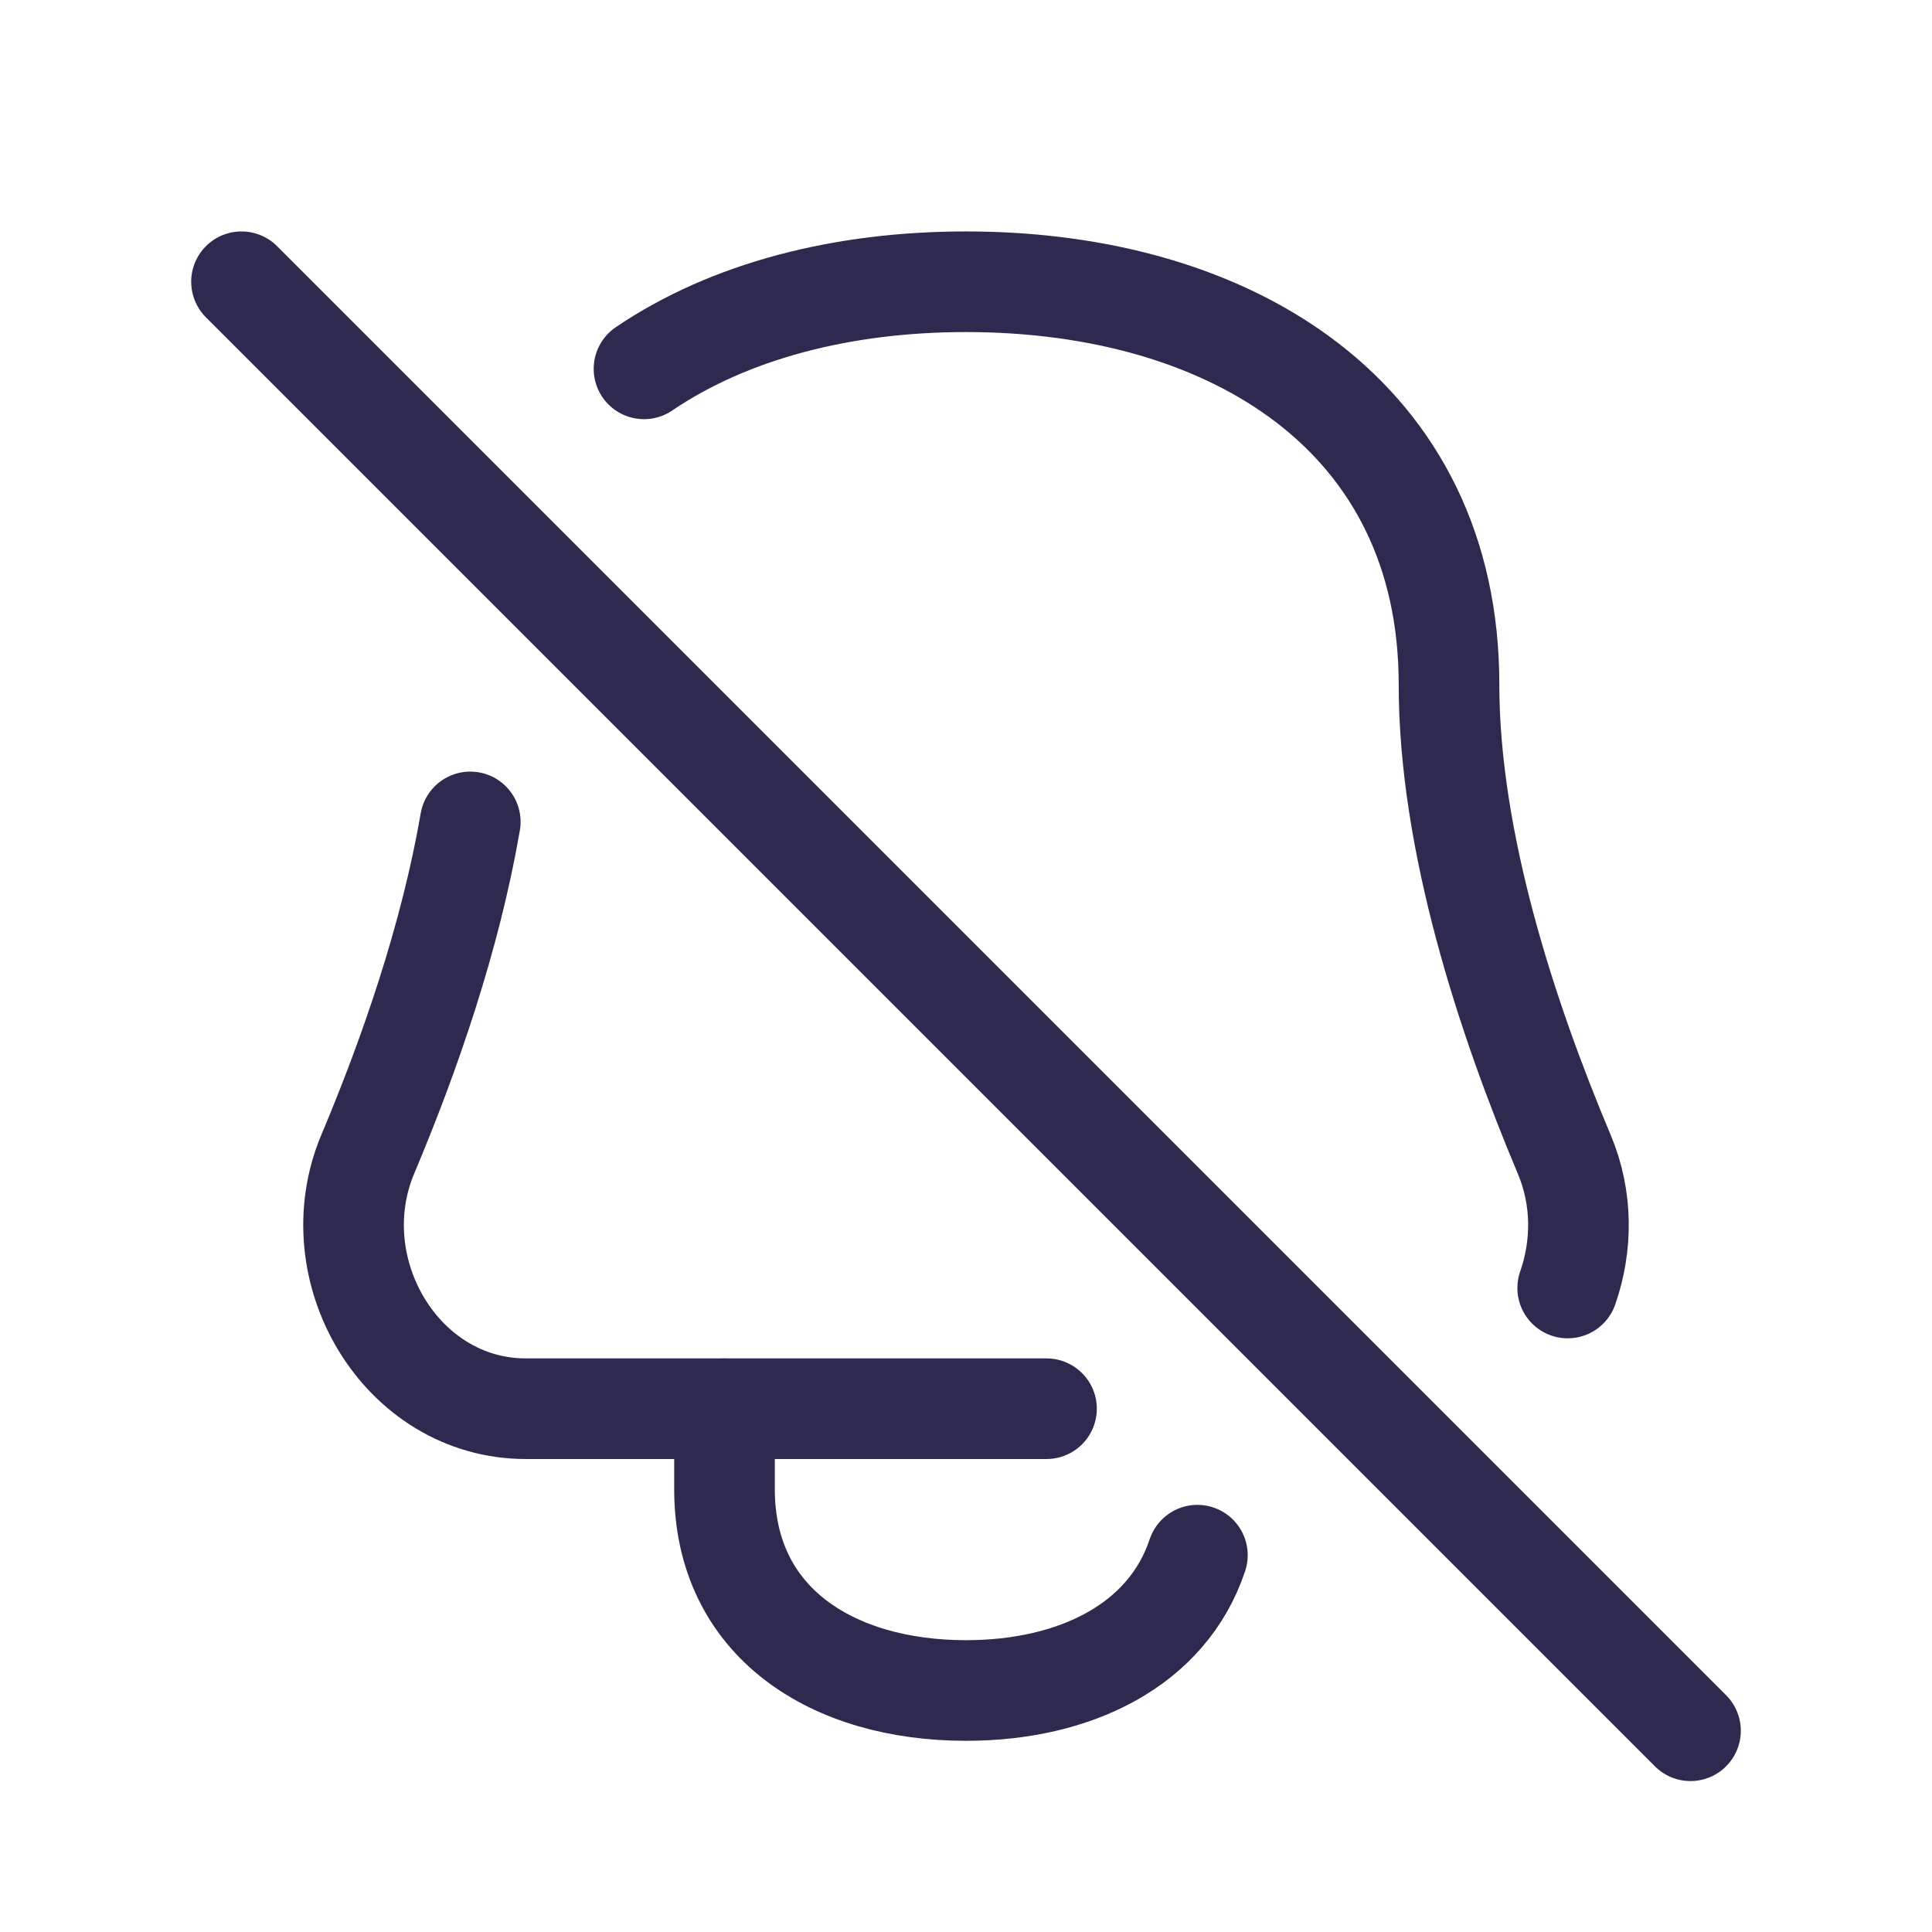 <svg width="48" height="48" viewBox="0 0 48 48" fill="none" xmlns="http://www.w3.org/2000/svg">
<path d="M16 9.164C18.123 7.725 20.927 7 24 7C30.627 7 36 10.373 36 17C36 20.878 37.41 25.227 38.863 28.678C39.325 29.774 39.313 30.957 38.949 32" stroke="#2E294E" stroke-width="2.5" stroke-linecap="round" stroke-linejoin="round"/>
<path d="M11.684 20.42C11.188 23.297 10.174 26.215 9.137 28.676C7.931 31.541 9.956 34.999 13.065 34.999H26" stroke="#2E294E" stroke-width="2.5" stroke-linecap="round" stroke-linejoin="round"/>
<path d="M18 35V37C18 40.314 20.686 42 24 42C26.714 42 29.008 40.869 29.749 38.638" stroke="#2E294E" stroke-width="2.5" stroke-linecap="round" stroke-linejoin="round"/>
<path d="M6 7L42 43" stroke="#2E294E" stroke-width="2.5" stroke-linecap="round" stroke-linejoin="round"/>
</svg>
